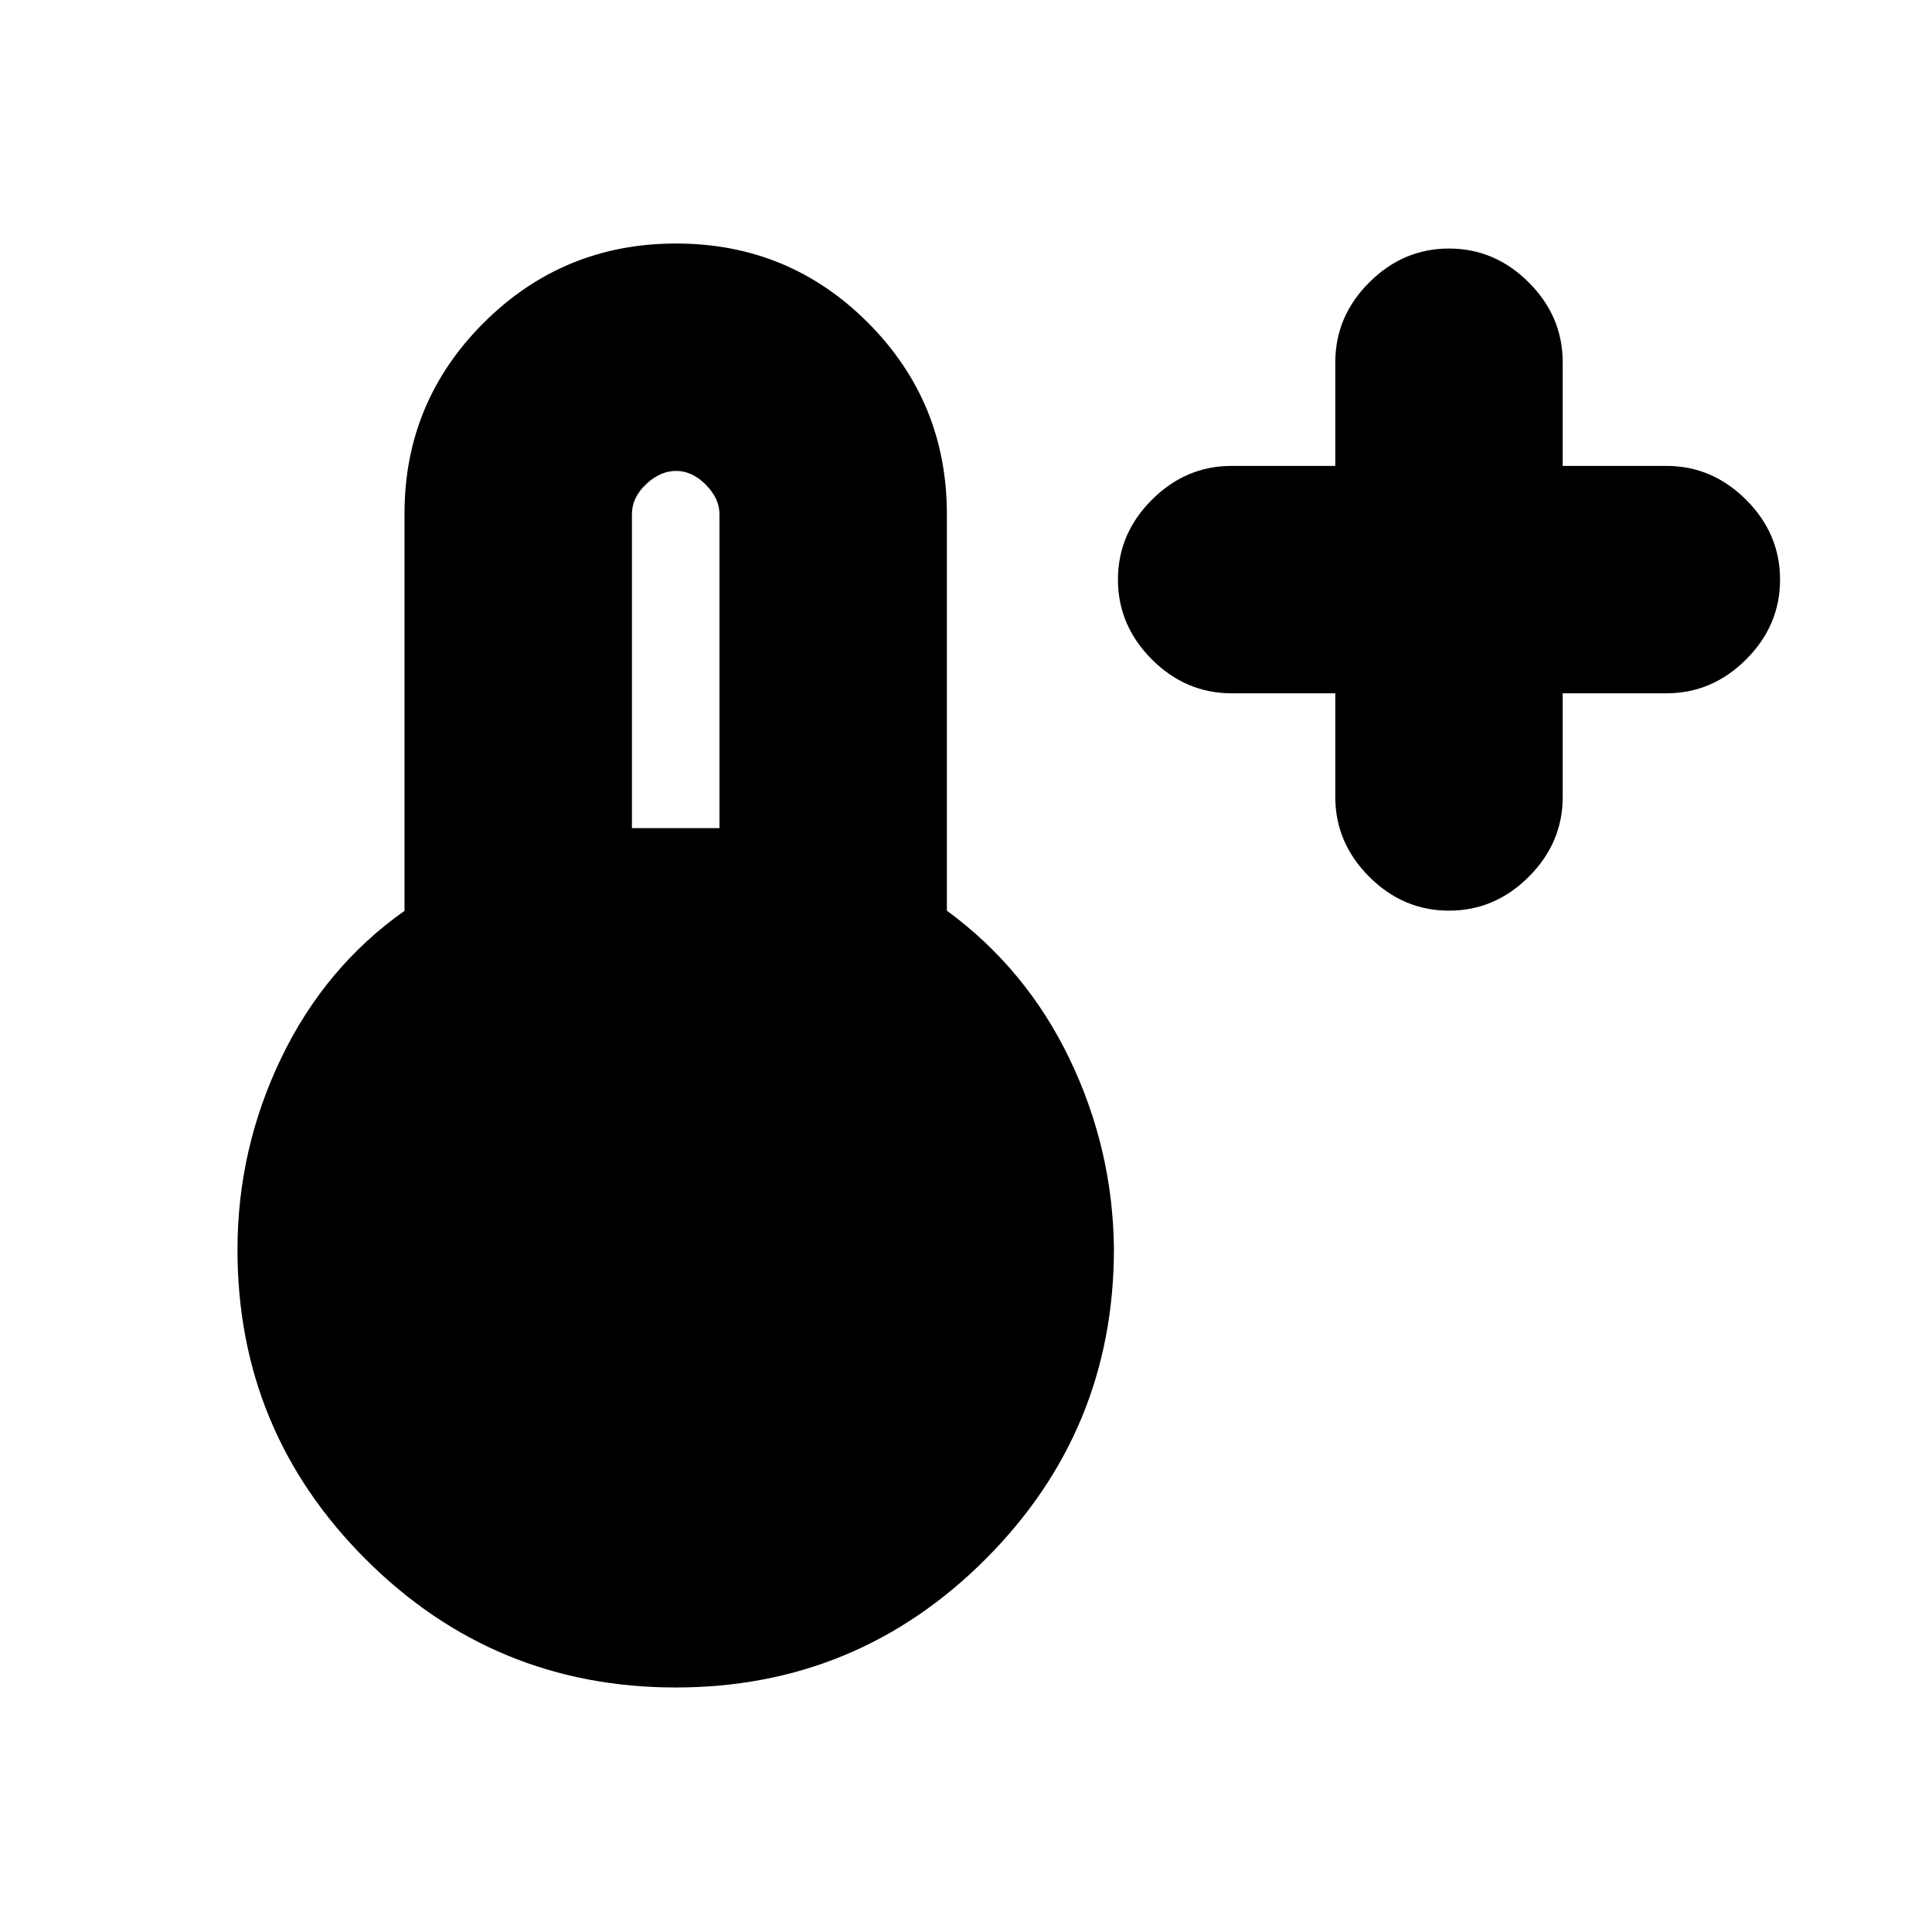 <svg xmlns="http://www.w3.org/2000/svg" height="20" viewBox="0 96 960 960" width="20"><path d="M663.5 440.5H612q-22.8 0-39.65-16.85Q555.5 406.8 555.5 384q0-22.8 16.85-39.65Q589.2 327.5 612 327.5h51.5V276q0-22.8 16.85-39.65Q697.2 219.5 720 219.5q22.8 0 39.65 16.85Q776.5 253.2 776.5 276v51.5H828q22.8 0 39.65 16.85Q884.5 361.2 884.5 384q0 22.8-16.85 39.65Q850.8 440.5 828 440.5h-51.5V492q0 22.8-16.85 39.65Q742.8 548.5 720 548.5q-22.8 0-39.65-16.85Q663.5 514.8 663.5 492v-51.5Zm-327.746 494q-90.254 0-154.004-63.674Q118 807.152 118 717q0-50.084 21.75-95.292T201 548.591v-197.42q0-55.546 39.441-94.859Q279.882 217 335.941 217t95.309 39.312q39.25 39.313 39.25 95.188v197q39.5 29 61 73.75t22 94.25q0 90.36-63.746 154.18-63.745 63.82-154 63.82ZM314 507.5h43.5v-156q0-7.8-6.789-14.65-6.79-6.85-14.75-6.85Q328 330 321 336.631q-7 6.632-7 14.869v156Z"/></svg>